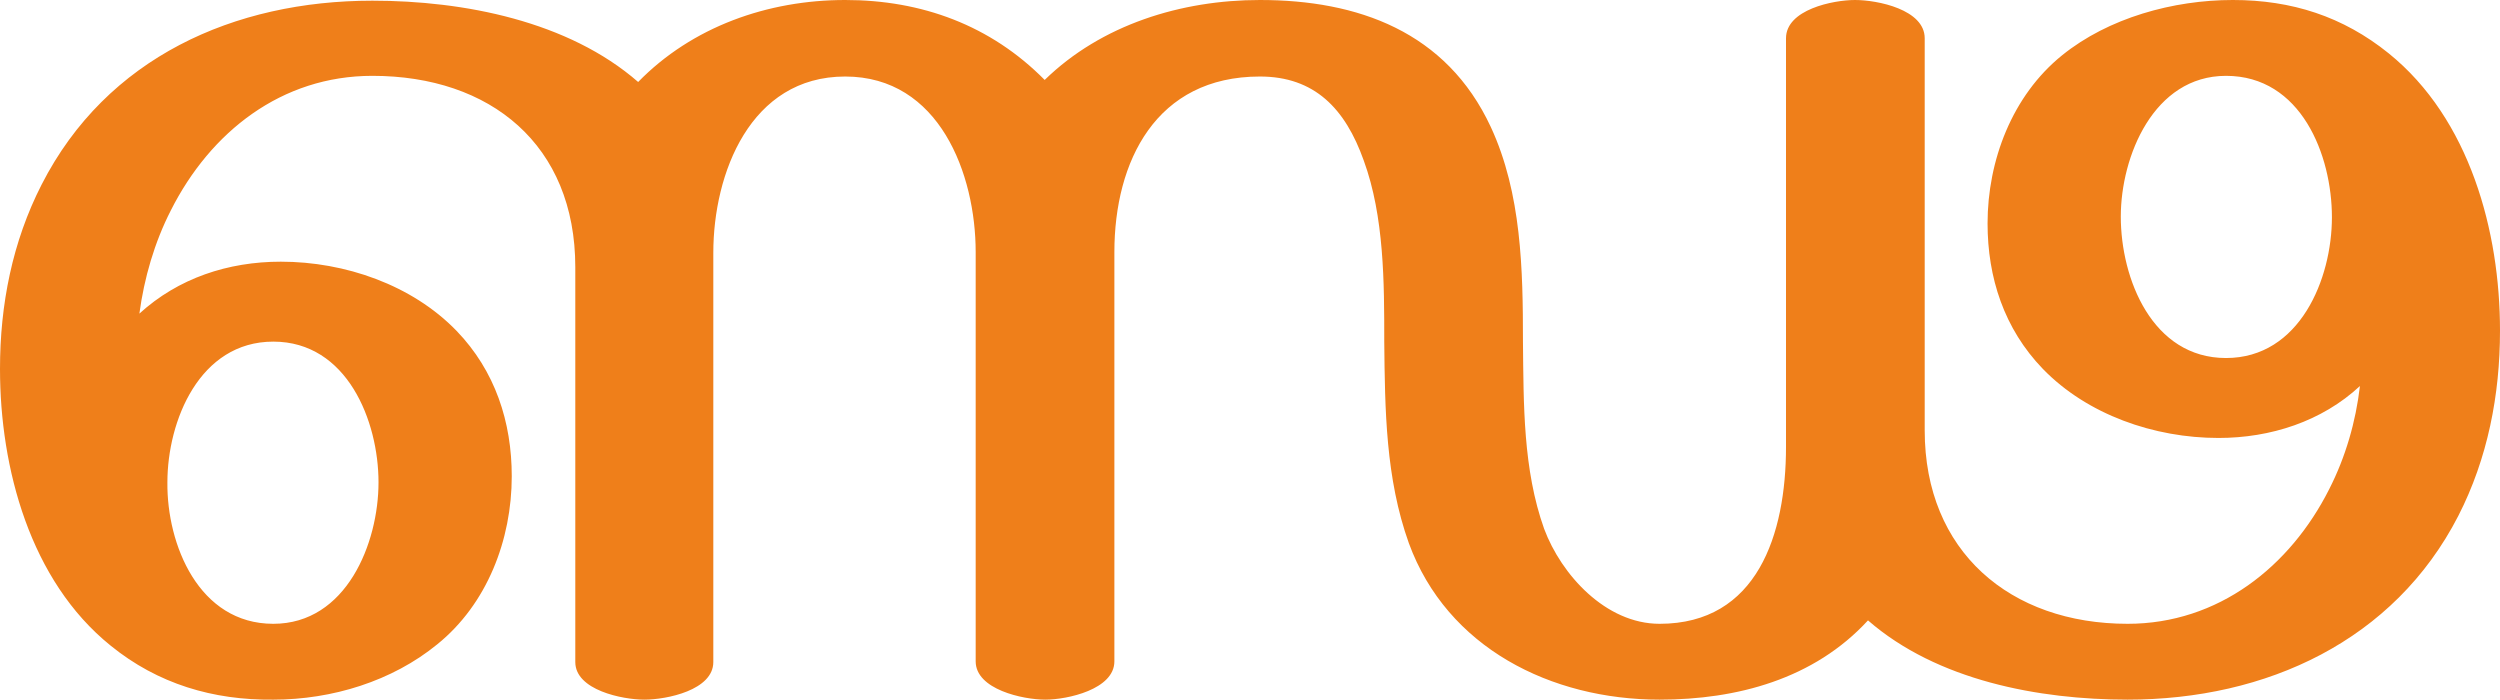 <?xml version="1.0" encoding="UTF-8"?>
<!DOCTYPE svg PUBLIC "-//W3C//DTD SVG 1.1//EN" "http://www.w3.org/Graphics/SVG/1.1/DTD/svg11.dtd">
<!-- Creator: CorelDRAW X8 -->
<svg xmlns="http://www.w3.org/2000/svg" xml:space="preserve" width="3659px" height="1024px" version="1.1" style="shape-rendering:geometricPrecision; text-rendering:geometricPrecision; image-rendering:optimizeQuality; fill-rule:evenodd; clip-rule:evenodd"
viewBox="0 0 3659 1024"
 xmlns:xlink="http://www.w3.org/1999/xlink">
 <defs>
  <style type="text/css">
   <![CDATA[
    .fil0 {fill:#EF7F1A;fill-rule:nonzero}
   ]]>
  </style>
 </defs>
 <g id="Layer_x0020_1">
  <path class="fil0" d="M2429 913c-79,0 -144,-72 -169,-139 -31,-87 -30,-182 -31,-274 0,-105 -2,-217 -47,-314 -65,-140 -195,-186 -338,-186 -115,0 -232,36 -315,117 -79,-80 -180,-117 -292,-117 -113,0 -224,39 -303,120 -102,-89 -255,-119 -389,-119 -202,0 -389,83 -484,269 -43,84 -61,176 -61,270 0,145 44,310 162,405 69,56 150,80 238,79 86,0 174,-27 240,-81 73,-59 109,-153 109,-246 0,-79 -24,-154 -81,-213 -65,-67 -163,-101 -257,-101 -77,0 -150,24 -207,76 7,-52 22,-104 46,-151 58,-115 162,-197 295,-197 173,0 297,101 297,280l0 578c0,41 69,55 101,55 33,0 101,-14 101,-55l0 -599c0,-116 54,-258 193,-258 138,0 191,143 191,257l0 599c0,41 69,56 102,56 32,0 101,-15 101,-56l0 -599c0,-133 61,-257 213,-257 80,0 125,47 152,123 30,82 30,179 30,265 1,100 2,200 36,295 56,153 208,229 367,229 113,0 226,-30 305,-116 101,88 250,116 380,116 203,0 390,-86 484,-269 43,-84 61,-177 61,-271 0,-145 -44,-310 -163,-406 -67,-54 -142,-78 -228,-78 -87,0 -182,26 -250,81 -73,59 -109,154 -109,246 0,79 24,154 81,213 65,67 163,101 257,101 76,0 151,-24 207,-76 -6,52 -21,104 -45,151 -57,113 -162,197 -295,197 -172,0 -297,-106 -297,-283l0 -574c0,-42 -69,-56 -102,-56 -32,0 -101,14 -101,56l0 598c0,128 -42,259 -185,259zm829 -389c-108,0 -154,-116 -154,-207 0,-88 48,-206 154,-206 110,0 155,116 155,207 0,90 -47,206 -155,206zm-2858 389c-109,0 -156,-116 -155,-207 0,-90 47,-206 155,-206 108,0 154,116 154,206 0,89 -47,207 -154,207z"/>
 </g>
</svg>
